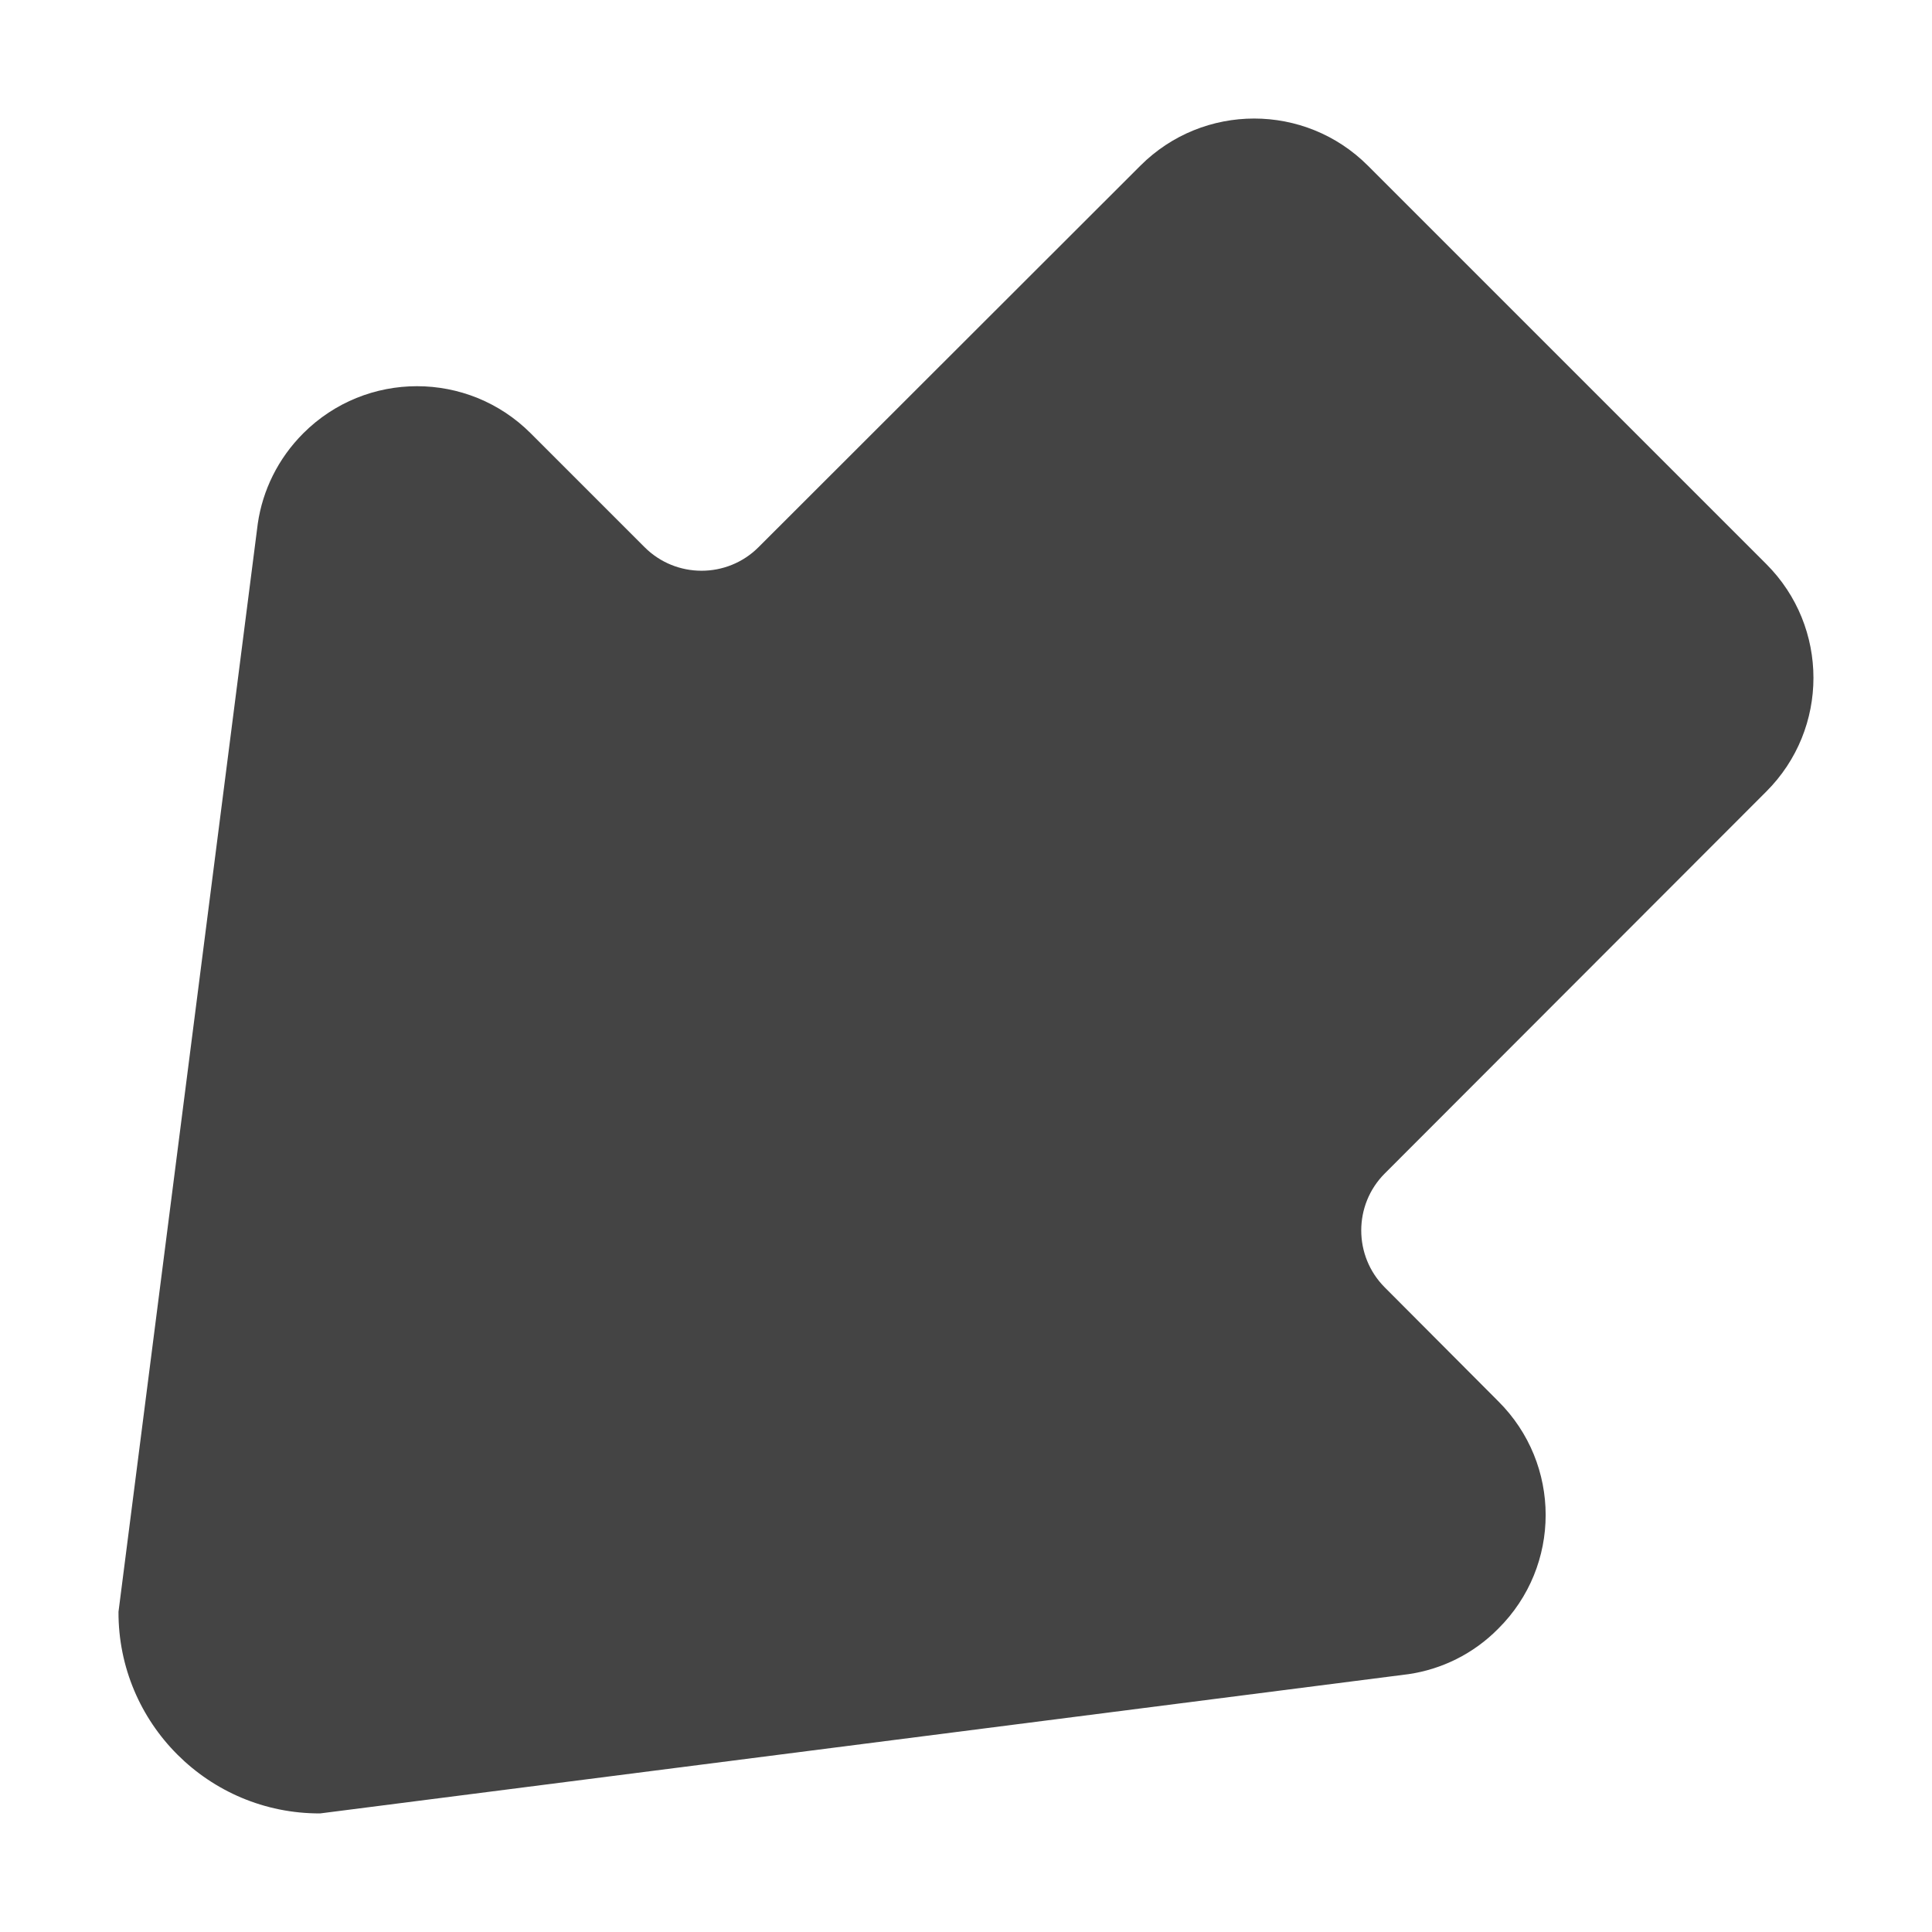 <?xml version="1.0" encoding="utf-8"?>
<!-- Generated by IcoMoon.io -->
<!DOCTYPE svg PUBLIC "-//W3C//DTD SVG 1.1//EN" "http://www.w3.org/Graphics/SVG/1.1/DTD/svg11.dtd">
<svg version="1.1" xmlns="http://www.w3.org/2000/svg" xmlns:xlink="http://www.w3.org/1999/xlink" width="48" height="48" viewBox="0 0 48 48">
<path fill="#444444" d="M6.405 13.005c0.12-0.82 0.5-1.61 1.13-2.24 1.56-1.56 4.090-1.56 5.65 0l2.83 2.83c0.78 0.78 2.050 0.78 2.83 0l9.489-9.48c1.561-1.56 4.090-1.56 5.65 0l9.9 9.9c1.561 1.561 1.561 4.091 0 5.65l-9.48 9.49c-0.779 0.779-0.779 2.050 0 2.83l2.82 2.829c1.57 1.561 1.57 4.091 0 5.65-0.621 0.63-1.41 1.010-2.23 1.13l-27.040 3.46c-2.77 0.010-5.020-2.24-5.010-5.010l3.461-27.039z"></path>
</svg>
